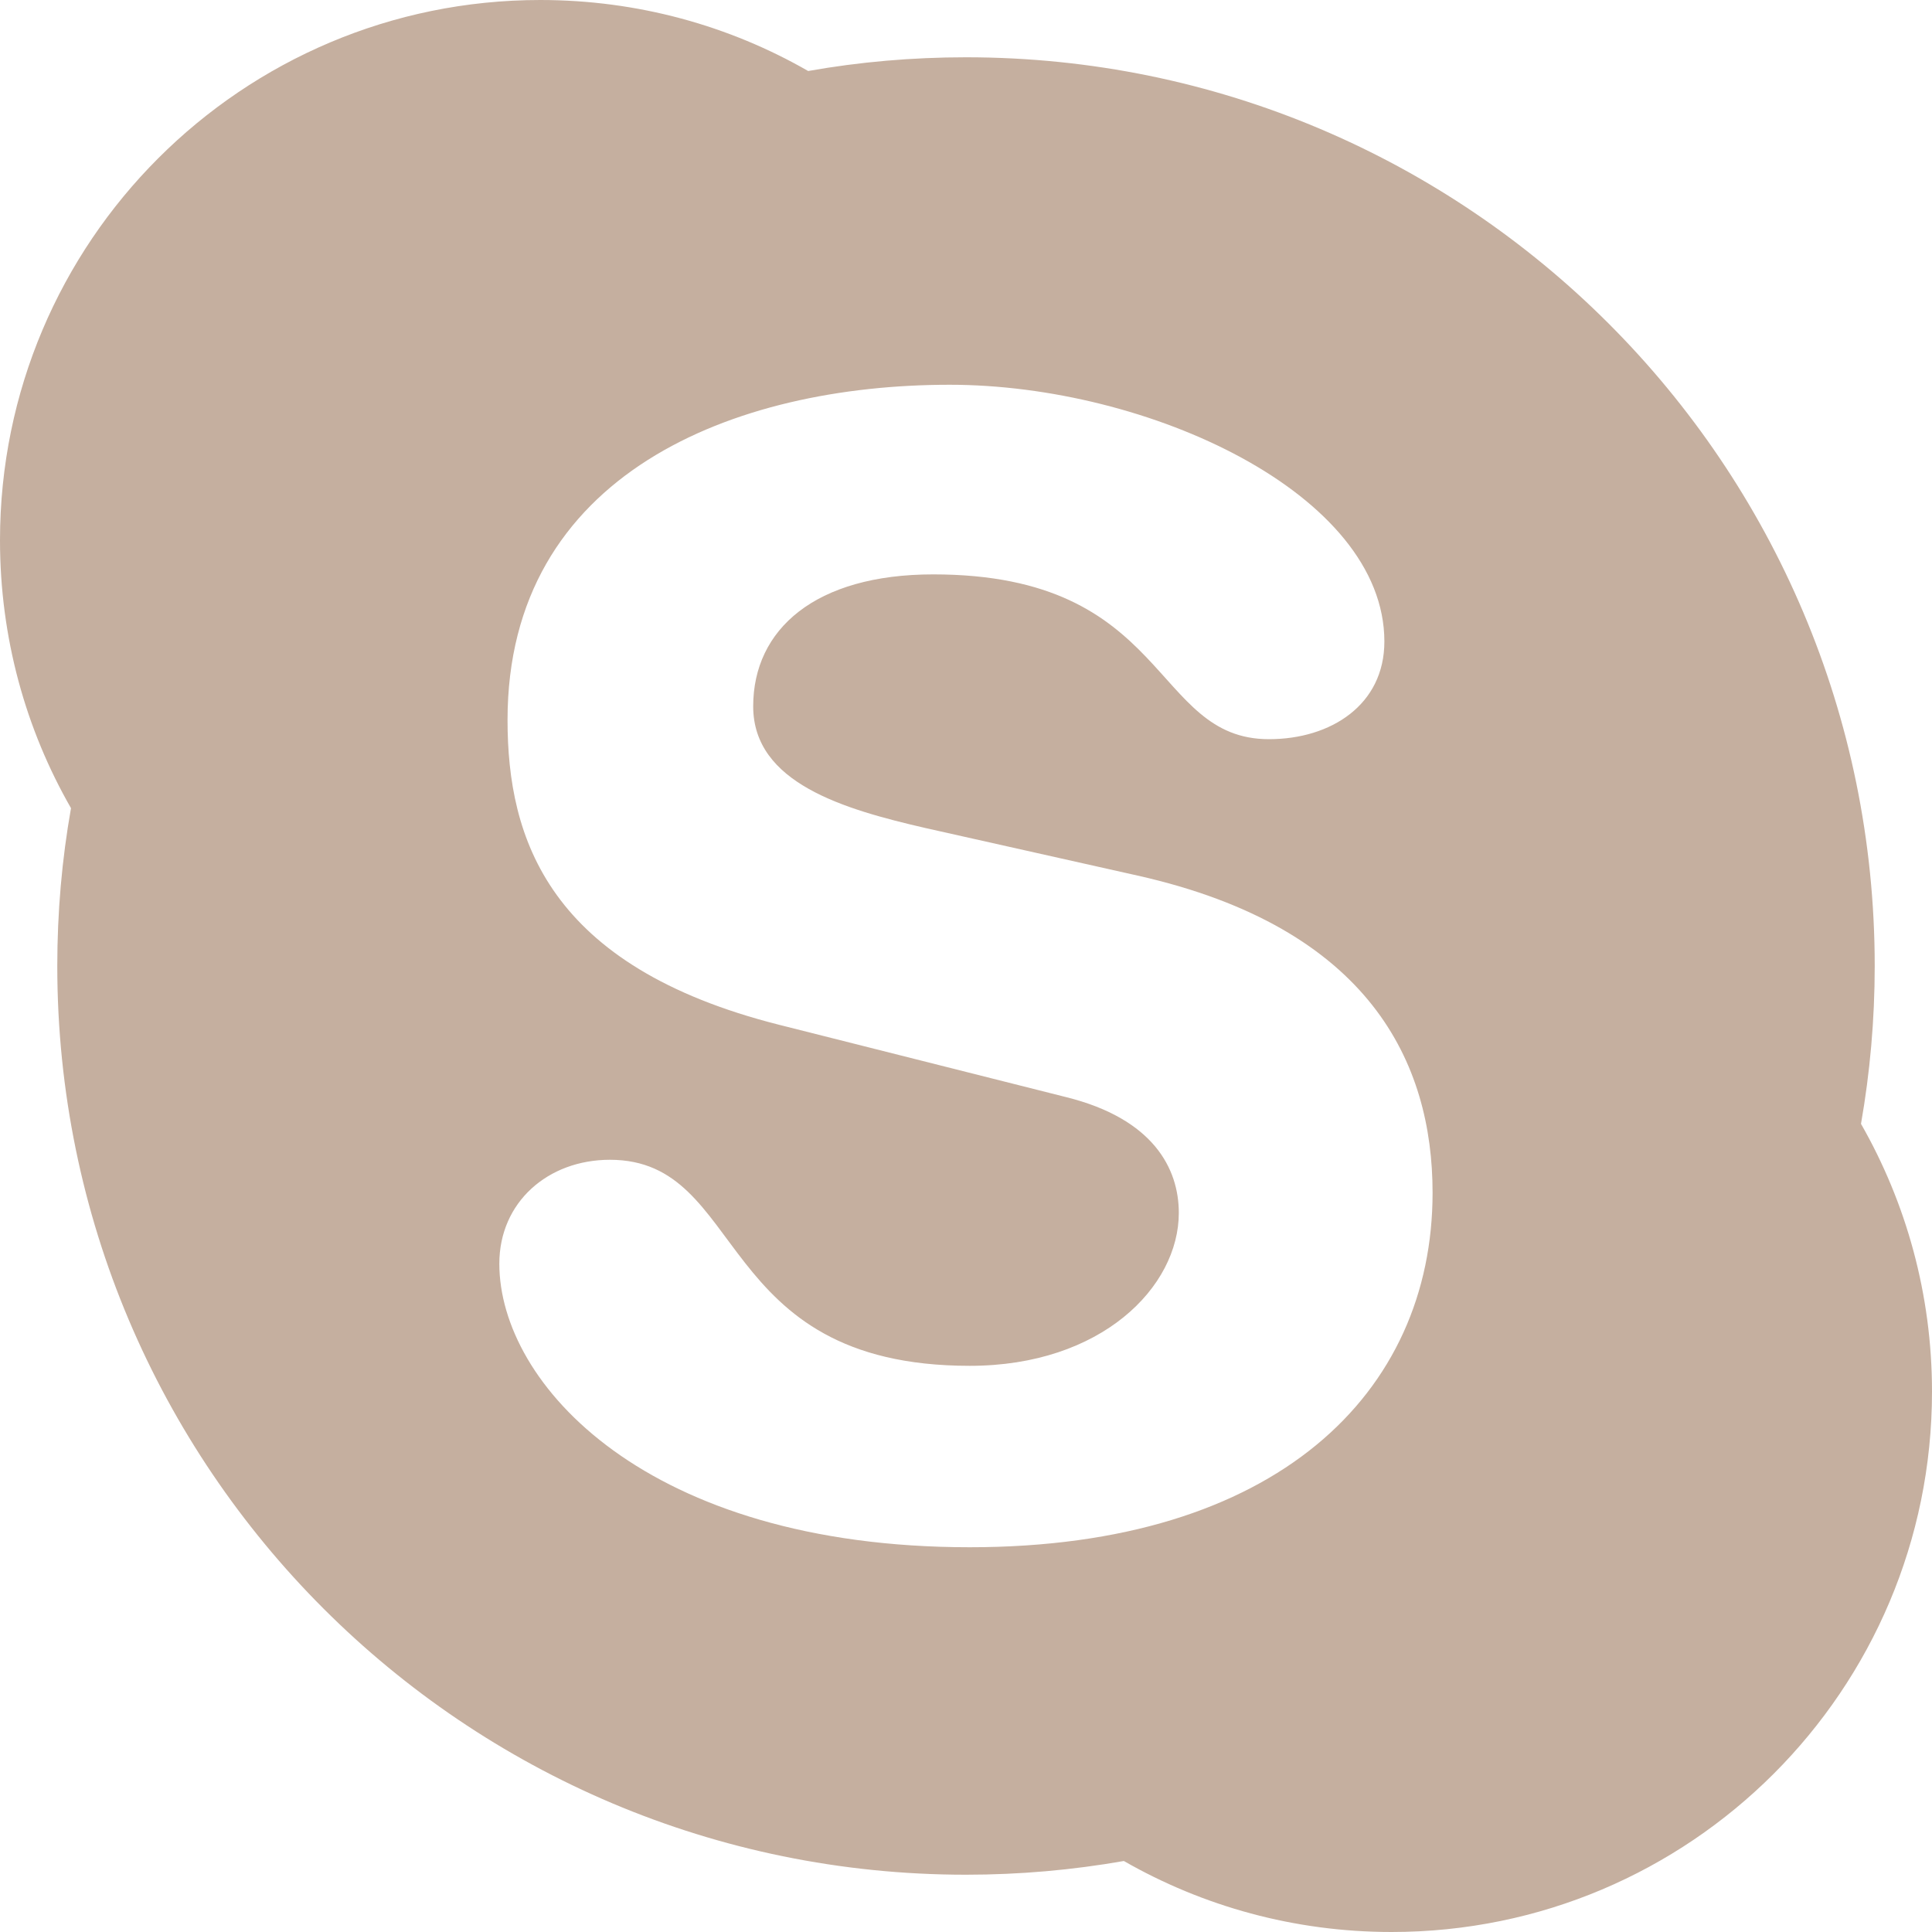 <svg width="20" height="20" viewBox="0 0 20 20" fill="none" xmlns="http://www.w3.org/2000/svg">
<path d="M19.265 11.634C19.358 11.103 19.407 10.557 19.407 10C19.407 4.805 15.195 0.593 10 0.593C9.442 0.593 8.896 0.641 8.366 0.735C7.549 0.266 6.602 0 5.593 0C2.504 0 0 2.504 0 5.593C0 6.602 0.266 7.549 0.735 8.366C0.641 8.896 0.593 9.442 0.593 10C0.593 15.195 4.805 19.407 10 19.407C10.558 19.407 11.103 19.358 11.634 19.265C12.451 19.733 13.398 20 14.406 20C17.495 20 20 17.496 20 14.406C20 13.398 19.732 12.451 19.265 11.634ZM10.039 16.017C6.696 16.017 5.169 14.325 5.169 13.082C5.169 12.445 5.672 12.006 6.314 12.006C7.743 12.006 7.371 14.139 10.039 14.139C11.403 14.139 12.203 13.322 12.203 12.556C12.203 12.095 11.938 11.582 11.039 11.358L8.067 10.609C5.674 10.005 5.254 8.68 5.254 7.453C5.254 4.904 7.597 3.983 9.831 3.983C11.886 3.983 14.331 5.111 14.331 6.641C14.331 7.296 13.778 7.652 13.136 7.652C11.915 7.652 12.119 5.946 9.661 5.946C8.44 5.946 7.797 6.514 7.797 7.312C7.797 8.108 8.741 8.378 9.577 8.571L11.776 9.064C14.186 9.605 14.83 11.009 14.83 12.347C14.83 14.418 13.217 16.017 10.039 16.017Z" fill="#C5AF9F"/>
</svg>
